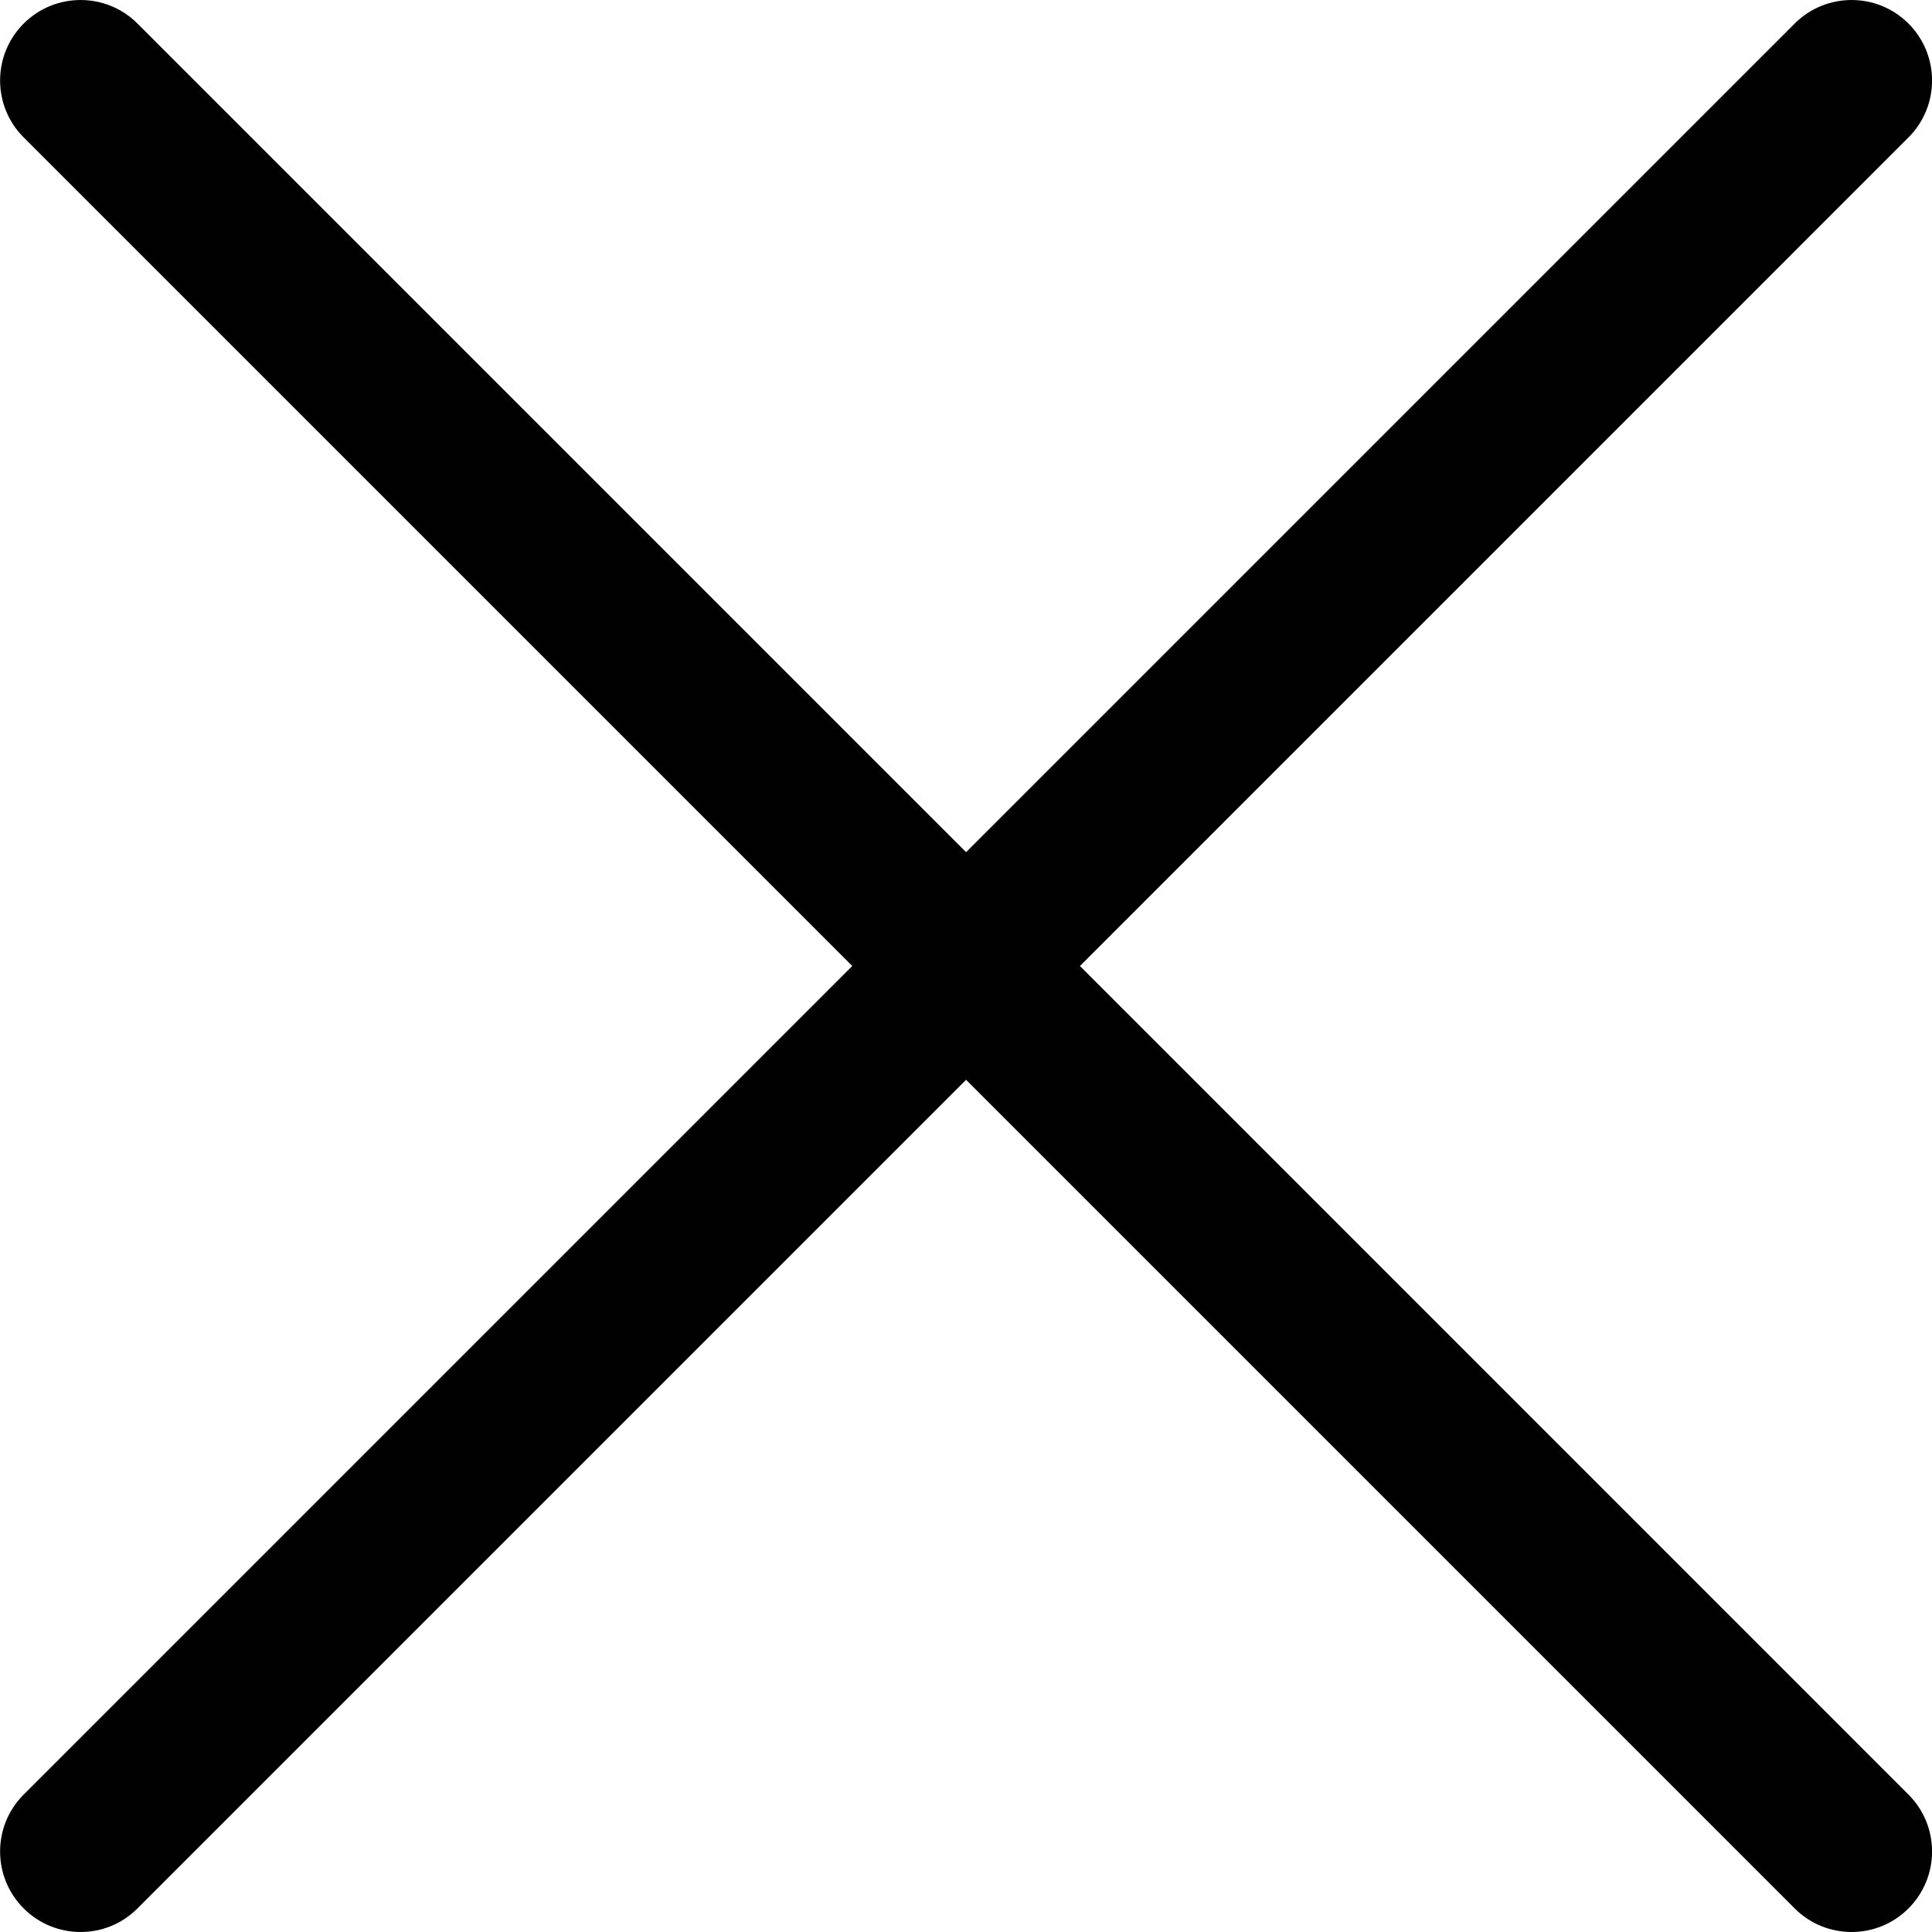 <?xml version="1.0" encoding="utf-8"?>
<!-- Generator: Adobe Illustrator 17.0.0, SVG Export Plug-In . SVG Version: 6.00 Build 0)  -->
<!DOCTYPE svg PUBLIC "-//W3C//DTD SVG 1.1//EN" "http://www.w3.org/Graphics/SVG/1.1/DTD/svg11.dtd">
<svg version="1.1" id="Layer_2" xmlns="http://www.w3.org/2000/svg" xmlns:xlink="http://www.w3.org/1999/xlink" x="0px" y="0px"
	 width="48px" height="48px" viewBox="0 0 48 48" enable-background="new 0 0 48 48" xml:space="preserve">
<path fill="#010101" d="M26.831,24L47.416,3.414c0.781-0.781,0.781-2.047,0-2.828c-0.78-0.781-2.048-0.781-2.828,0L24.002,21.172
	L3.416,0.586c-0.78-0.781-2.048-0.781-2.828,0c-0.781,0.781-0.781,2.047,0,2.828L21.174,24L0.588,44.586
	c-0.781,0.781-0.781,2.047,0,2.828C0.978,47.805,1.491,48,2.002,48c0.512,0,1.024-0.195,1.414-0.586l20.586-20.586l20.586,20.586
	C44.978,47.805,45.491,48,46.002,48c0.512,0,1.024-0.195,1.414-0.586c0.781-0.781,0.781-2.047,0-2.828L26.831,24z"/>
</svg>
